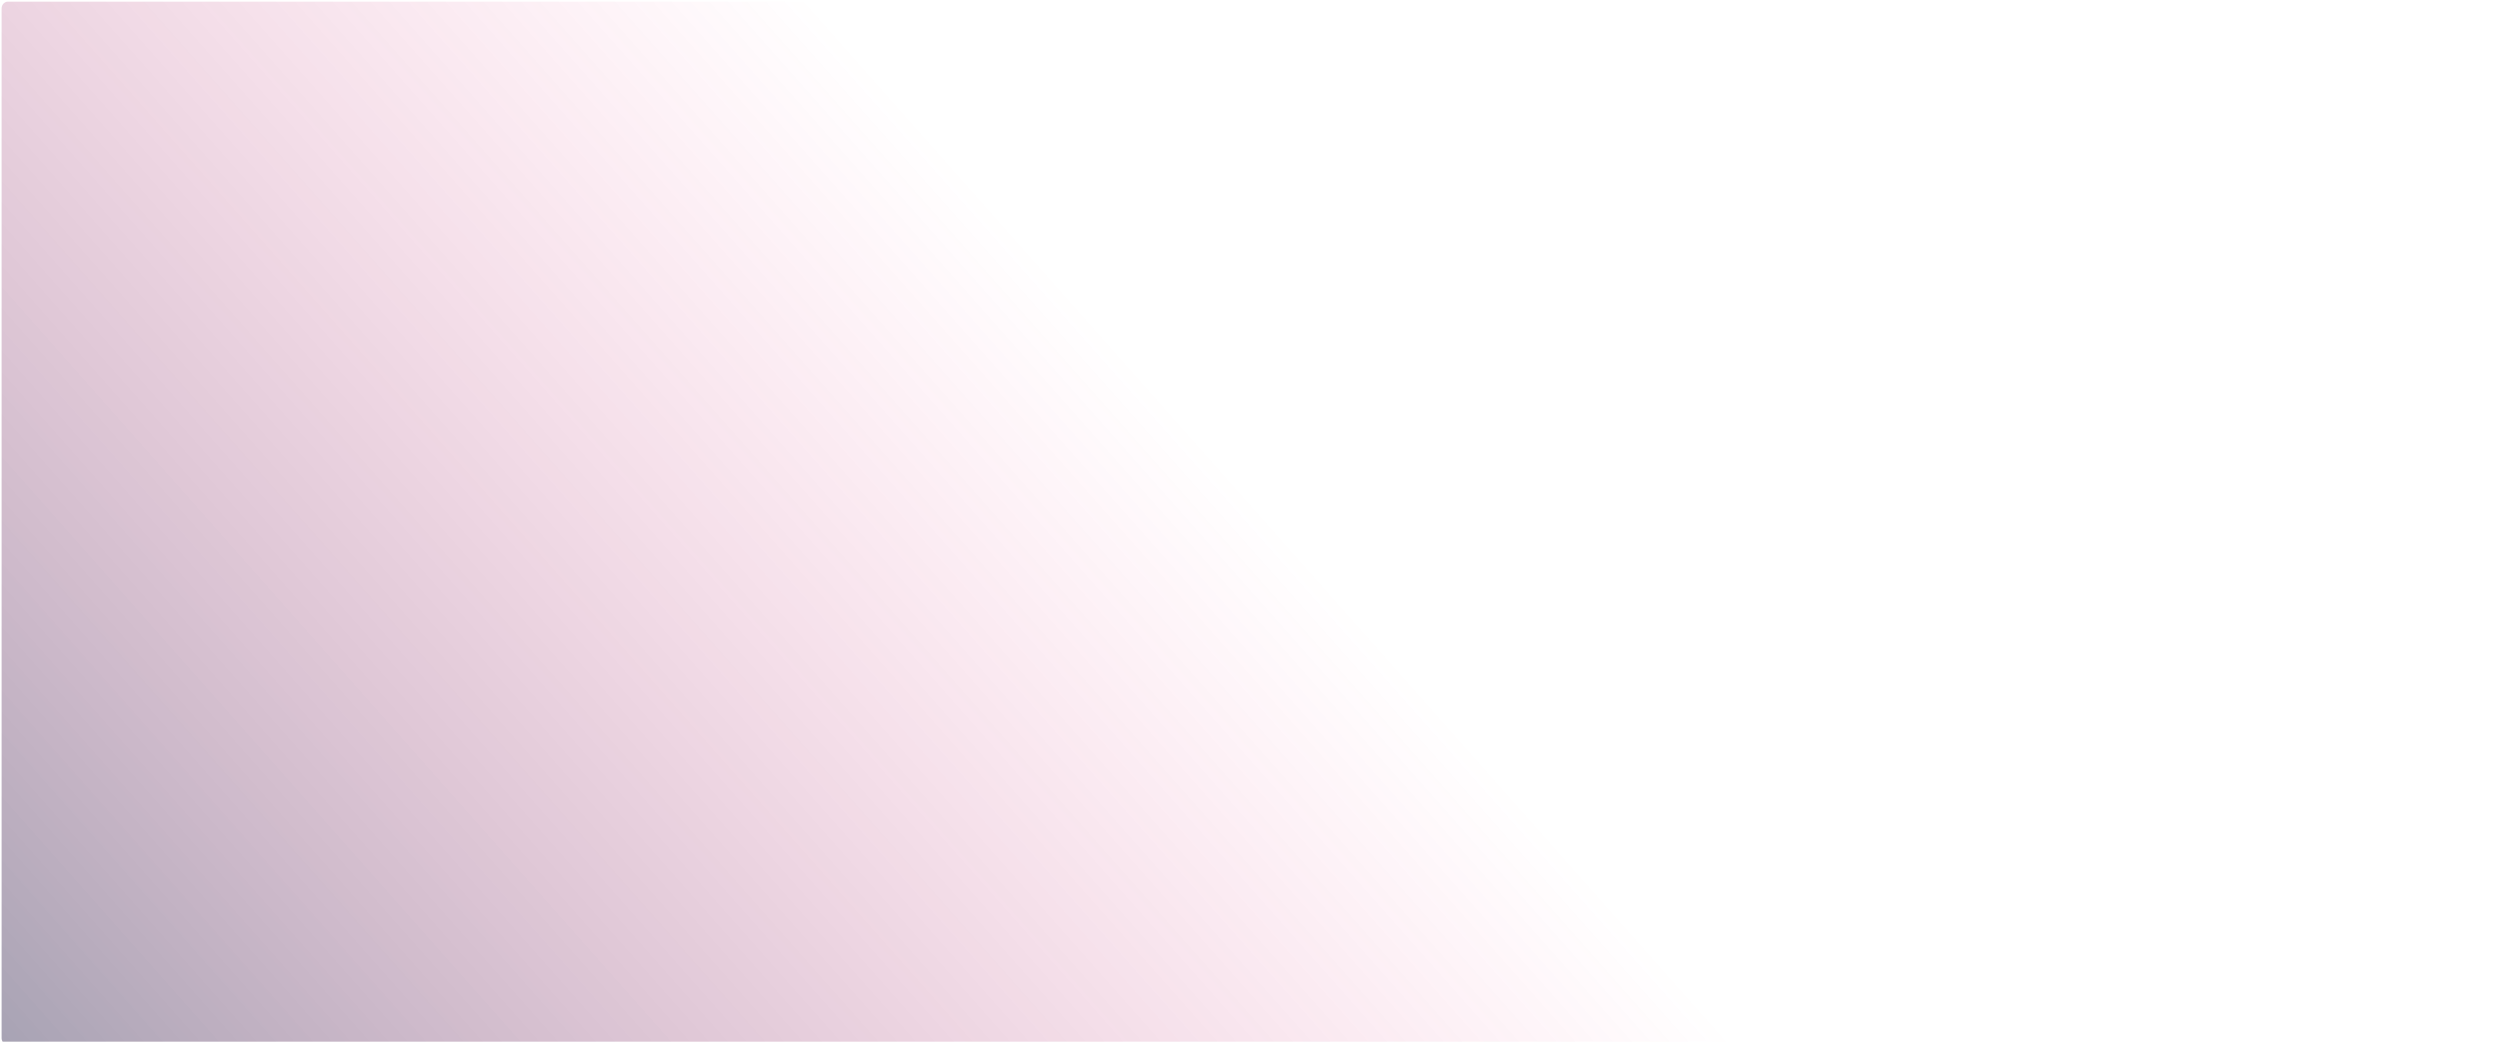 <?xml version="1.0" encoding="UTF-8" standalone="no"?>
<!-- Created with Inkscape (http://www.inkscape.org/) -->

<svg
   width="300"
   height="125"
   viewBox="0 0 79.375 33.073"
   version="1.1"
   id="svg5"
   inkscape:version="1.2.1 (9c6d41e410, 2022-07-14)"
   sodipodi:docname="gradient_button.svg"
   xmlns:inkscape="http://www.inkscape.org/namespaces/inkscape"
   xmlns:sodipodi="http://sodipodi.sourceforge.net/DTD/sodipodi-0.dtd"
   xmlns:xlink="http://www.w3.org/1999/xlink"
   xmlns="http://www.w3.org/2000/svg"
   xmlns:svg="http://www.w3.org/2000/svg">
  <sodipodi:namedview
     id="namedview7"
     pagecolor="#ffffff"
     bordercolor="#000000"
     borderopacity="0.25"
     inkscape:showpageshadow="2"
     inkscape:pageopacity="0.0"
     inkscape:pagecheckerboard="0"
     inkscape:deskcolor="#d1d1d1"
     inkscape:document-units="mm"
     showgrid="false"
     inkscape:zoom="3.8780438"
     inkscape:cx="150.59139"
     inkscape:cy="73.49066"
     inkscape:window-width="1920"
     inkscape:window-height="969"
     inkscape:window-x="0"
     inkscape:window-y="0"
     inkscape:window-maximized="1"
     inkscape:current-layer="layer1">
    <sodipodi:guide
       position="0,33.073"
       orientation="0,300"
       id="guide284"
       inkscape:locked="false" />
    <sodipodi:guide
       position="79.375,33.073"
       orientation="125,0"
       id="guide286"
       inkscape:locked="false" />
    <sodipodi:guide
       position="79.375,0"
       orientation="0,-300"
       id="guide288"
       inkscape:locked="false" />
    <sodipodi:guide
       position="0,0"
       orientation="-125,0"
       id="guide290"
       inkscape:locked="false" />
  </sodipodi:namedview>
  <defs
     id="defs2">
    <linearGradient
       inkscape:collect="always"
       id="linearGradient18490">
      <stop
         style="stop-color:#0d0030;stop-opacity:1;"
         offset="0"
         id="stop18486" />
      <stop
         style="stop-color:#ff0066;stop-opacity:0;"
         offset="1"
         id="stop18488" />
    </linearGradient>
    <inkscape:path-effect
       effect="powerclip"
       id="path-effect2122"
       is_visible="true"
       lpeversion="1"
       inverse="true"
       flatten="false"
       hide_clip="false"
       message="Utilice la regla de relleno parimpar en el diálogo &lt;b&gt;Relleno y borde&lt;/b&gt; si el resultado no está aplanada después de convertir el recorte en trayectos." />
    <clipPath
       clipPathUnits="userSpaceOnUse"
       id="clipPath2118">
      <circle
         style="display:none;opacity:1;fill:#ff0066;fill-opacity:0.722;stroke:none;stroke-width:4.763;stroke-linecap:round;stroke-linejoin:round;paint-order:markers stroke fill"
         id="circle2120"
         cx="338.667"
         cy="141.818"
         r="266.196" />
    </clipPath>
    <linearGradient
       inkscape:collect="always"
       xlink:href="#linearGradient18490"
       id="linearGradient24938"
       gradientUnits="userSpaceOnUse"
       gradientTransform="matrix(0.117,0,0,0.078,0.034,0.047)"
       x1="0.621"
       y1="422.061"
       x2="348.292"
       y2="216.455" />
  </defs>
  <g
     inkscape:label="Capa 1"
     inkscape:groupmode="layer"
     id="layer1">
    <rect
       style="opacity:0.36;mix-blend-mode:difference;fill:url(#linearGradient24938);fill-opacity:1;stroke:none;stroke-width:0.456;stroke-linecap:round;stroke-linejoin:round;paint-order:markers stroke fill"
       id="rect24716"
       width="79.325"
       height="33.13"
       x="0.051"
       y="0.052"
       rx="0.202"
       ry="0.217" />
  </g>
</svg>
